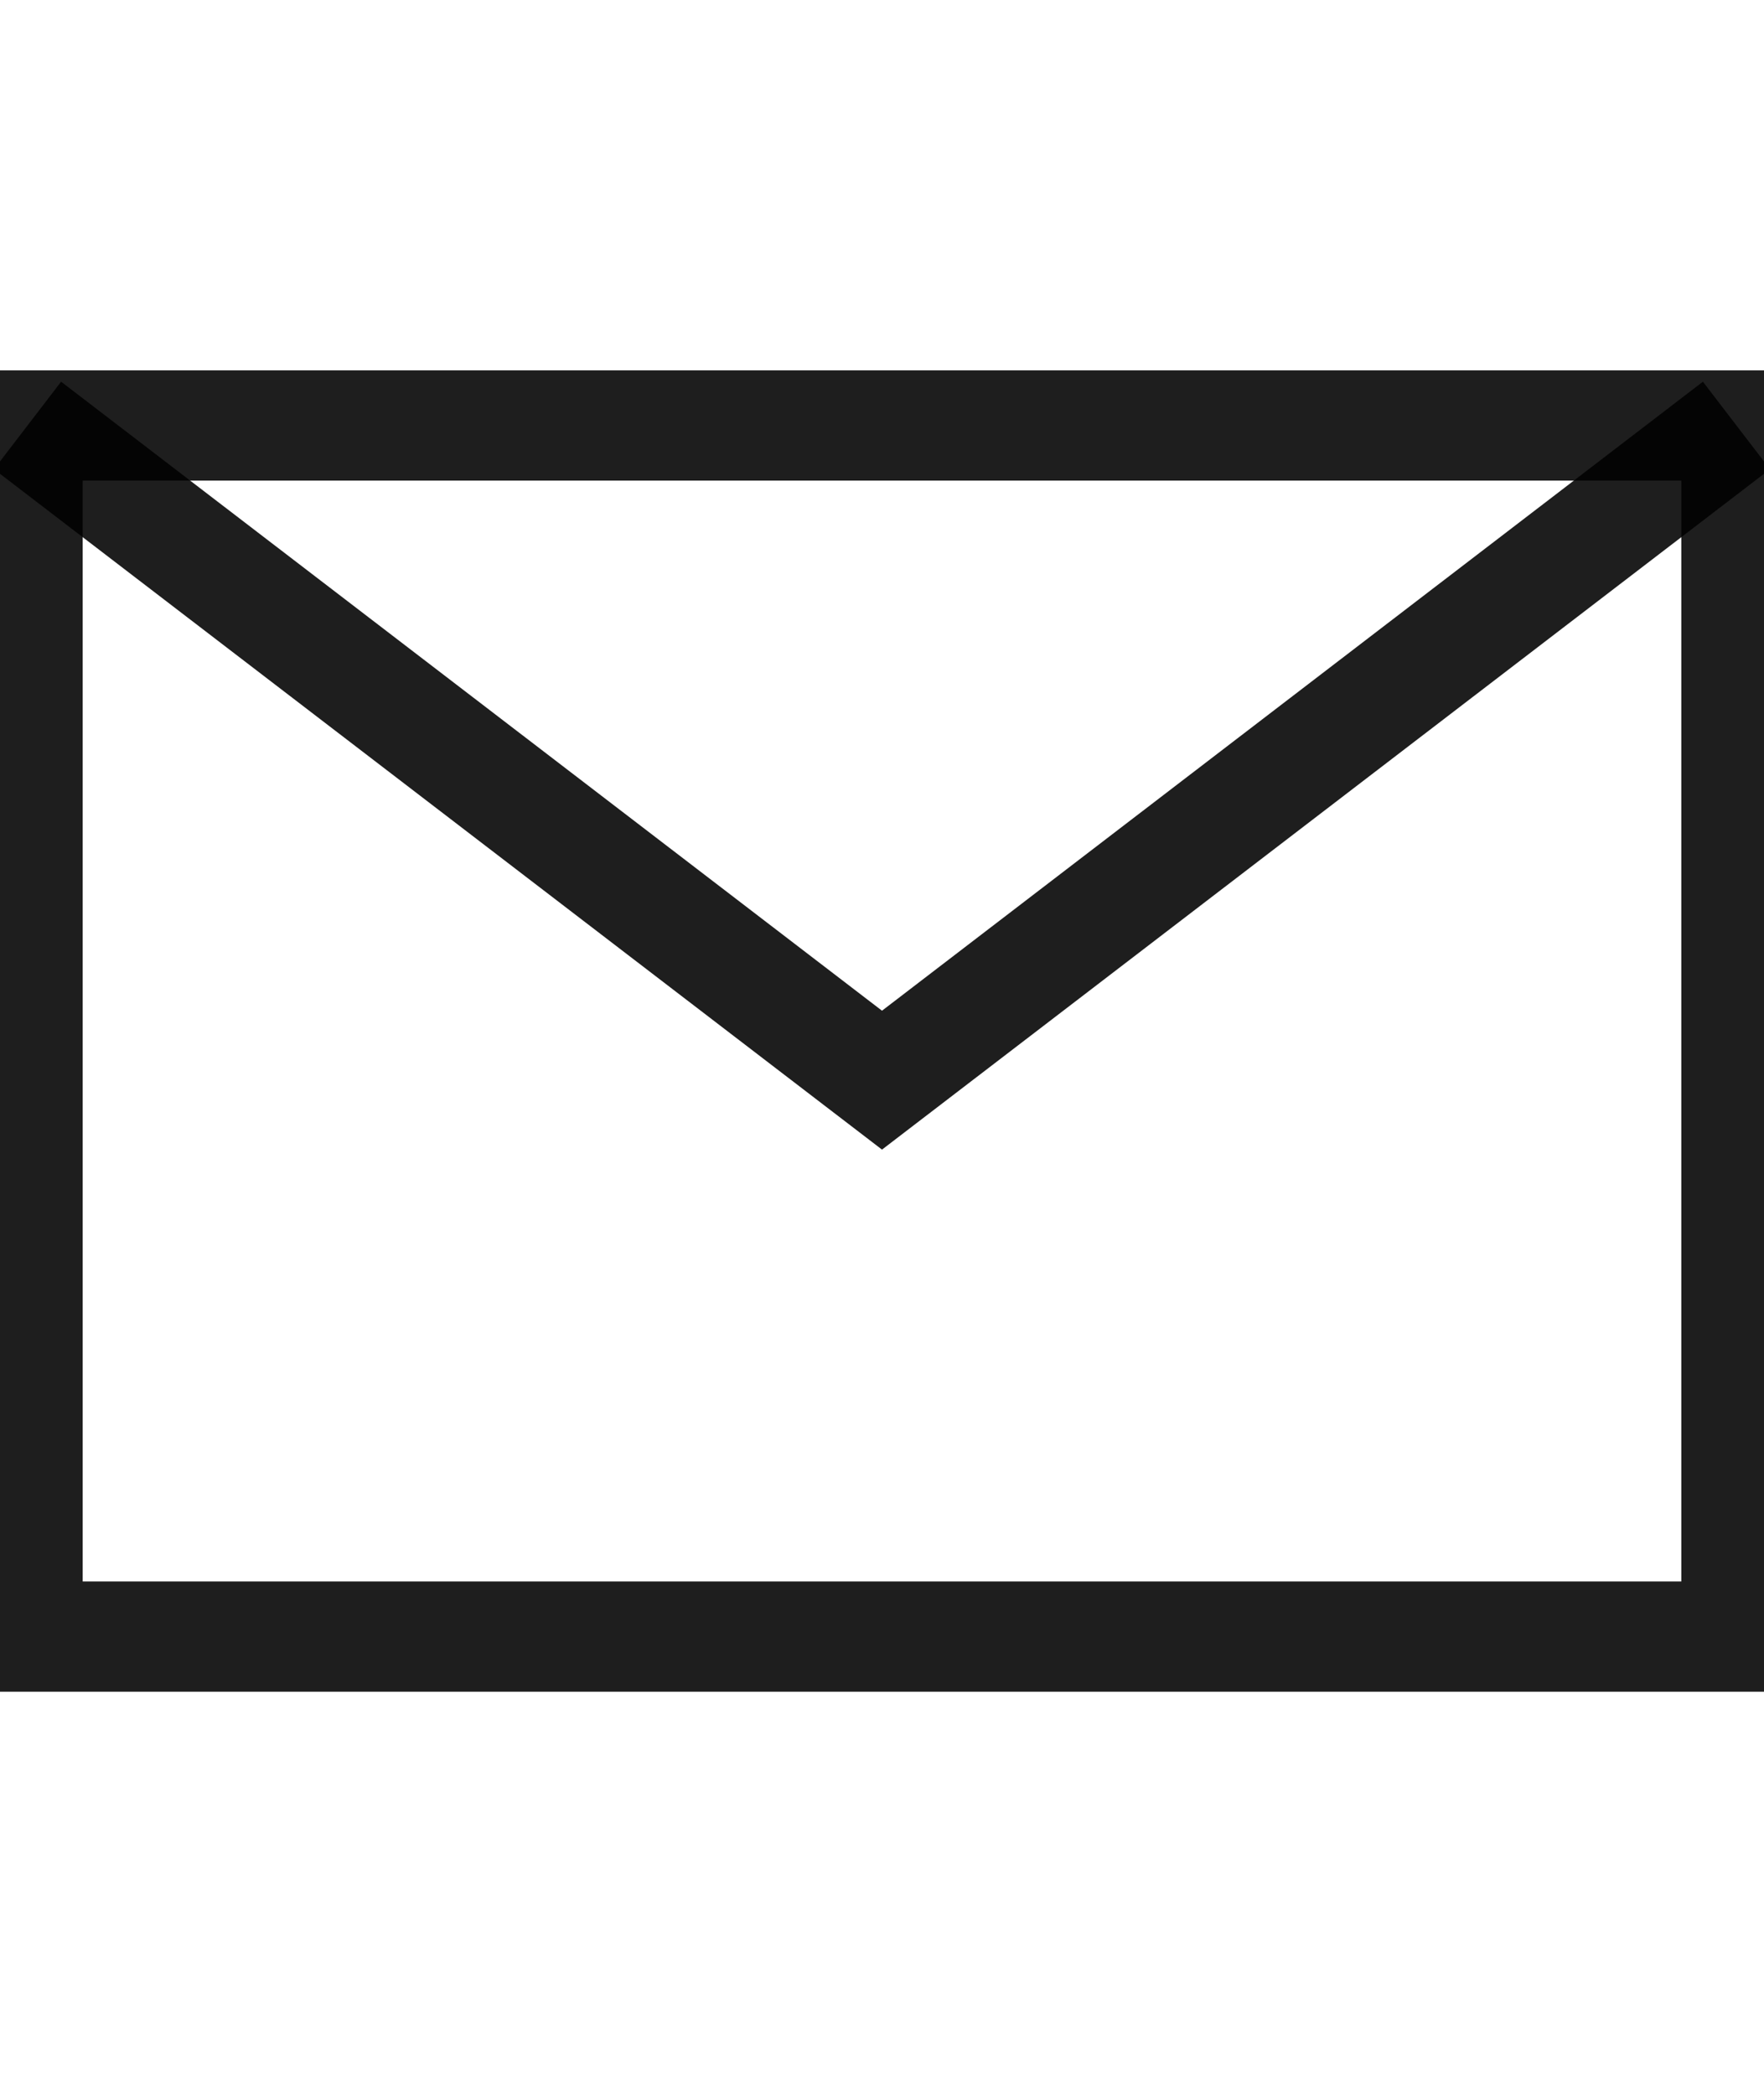 <svg width="16" height="19" viewBox="0 0 16 19" fill="none" xmlns="http://www.w3.org/2000/svg">
<g clip-path="url(#clip0_21_227)">
<path d="M15.75 3.859H0.25V14.844H15.75V3.859Z" stroke="black" stroke-opacity="0.88" stroke-miterlimit="10"/>
<path d="M0.25 3.859L8 9.797L15.75 3.859" stroke="black" stroke-opacity="0.88" stroke-miterlimit="10"/>
</g>
<defs>
<clipPath id="clip0_21_227">
<rect width="16" height="19" fill="white"/>
</clipPath>
</defs>
</svg>
